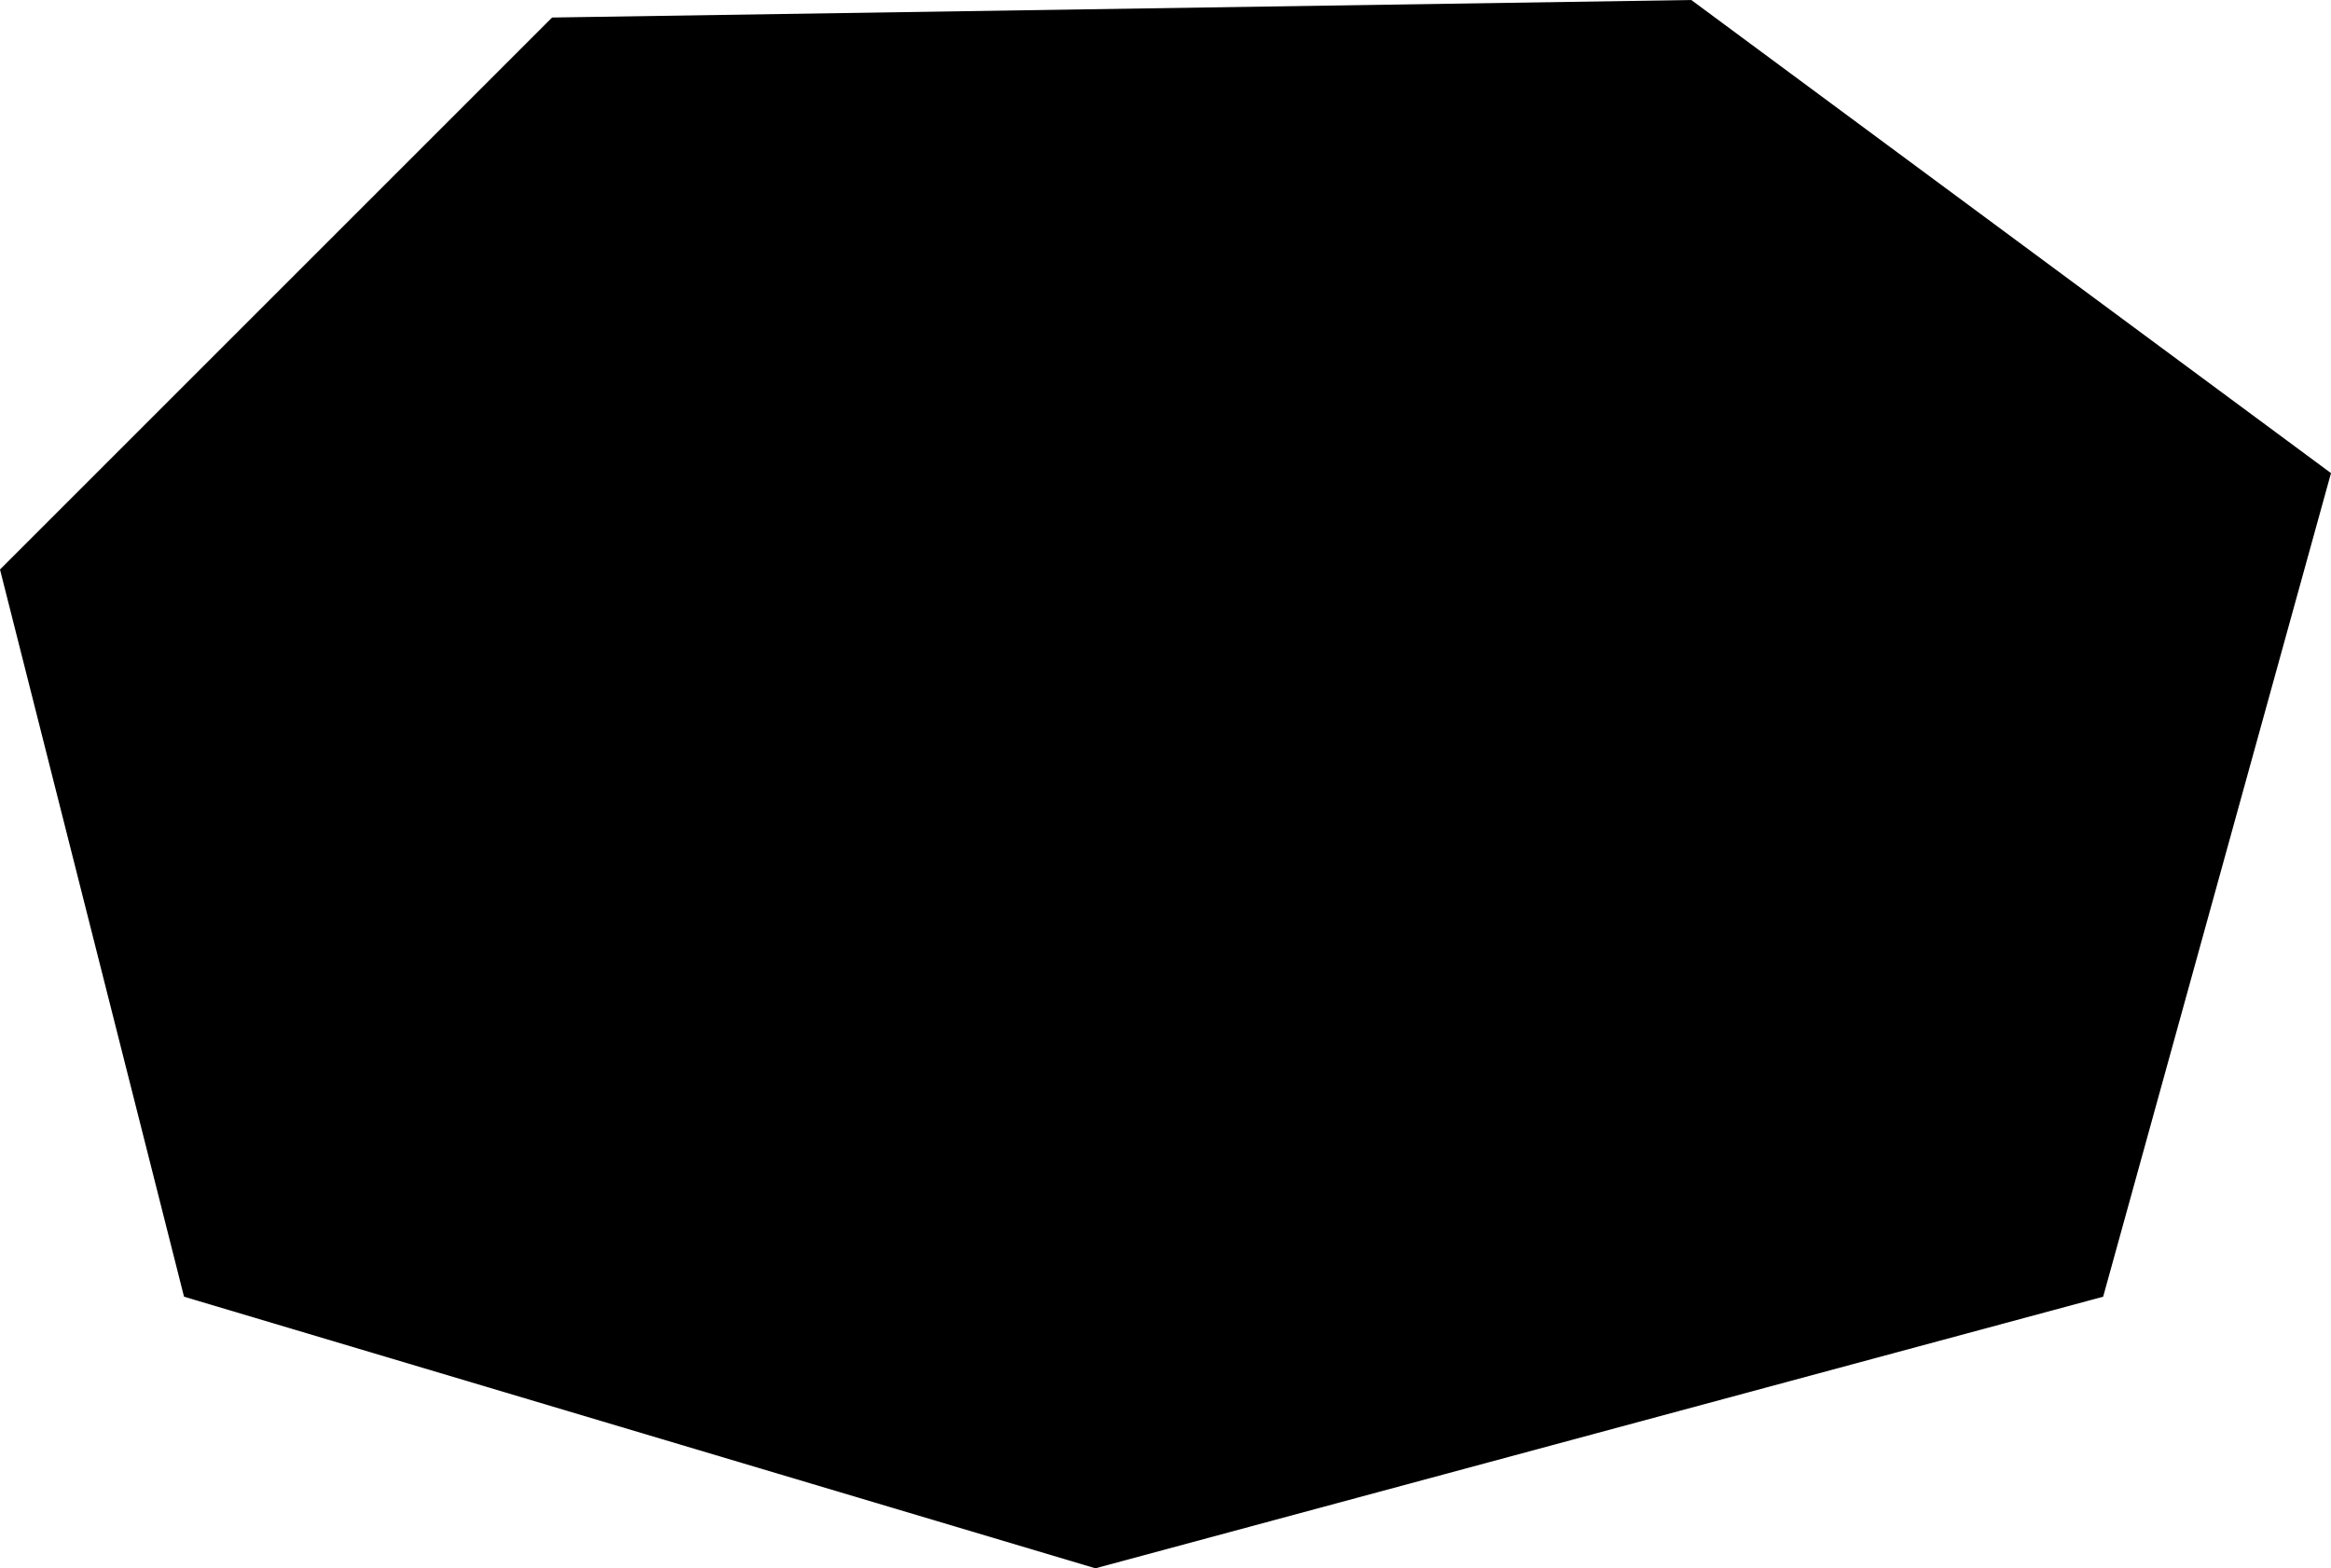 <svg xmlns="http://www.w3.org/2000/svg" viewBox="39.531 426.756 0.266 0.179">
  <path d="M39.552,426.904l0.104,0.031l0.115-0.031l0.026-0.094l-0.073-0.054l-0.13,0.002l-0.063,0.063L39.552,426.904z"/>
</svg>

